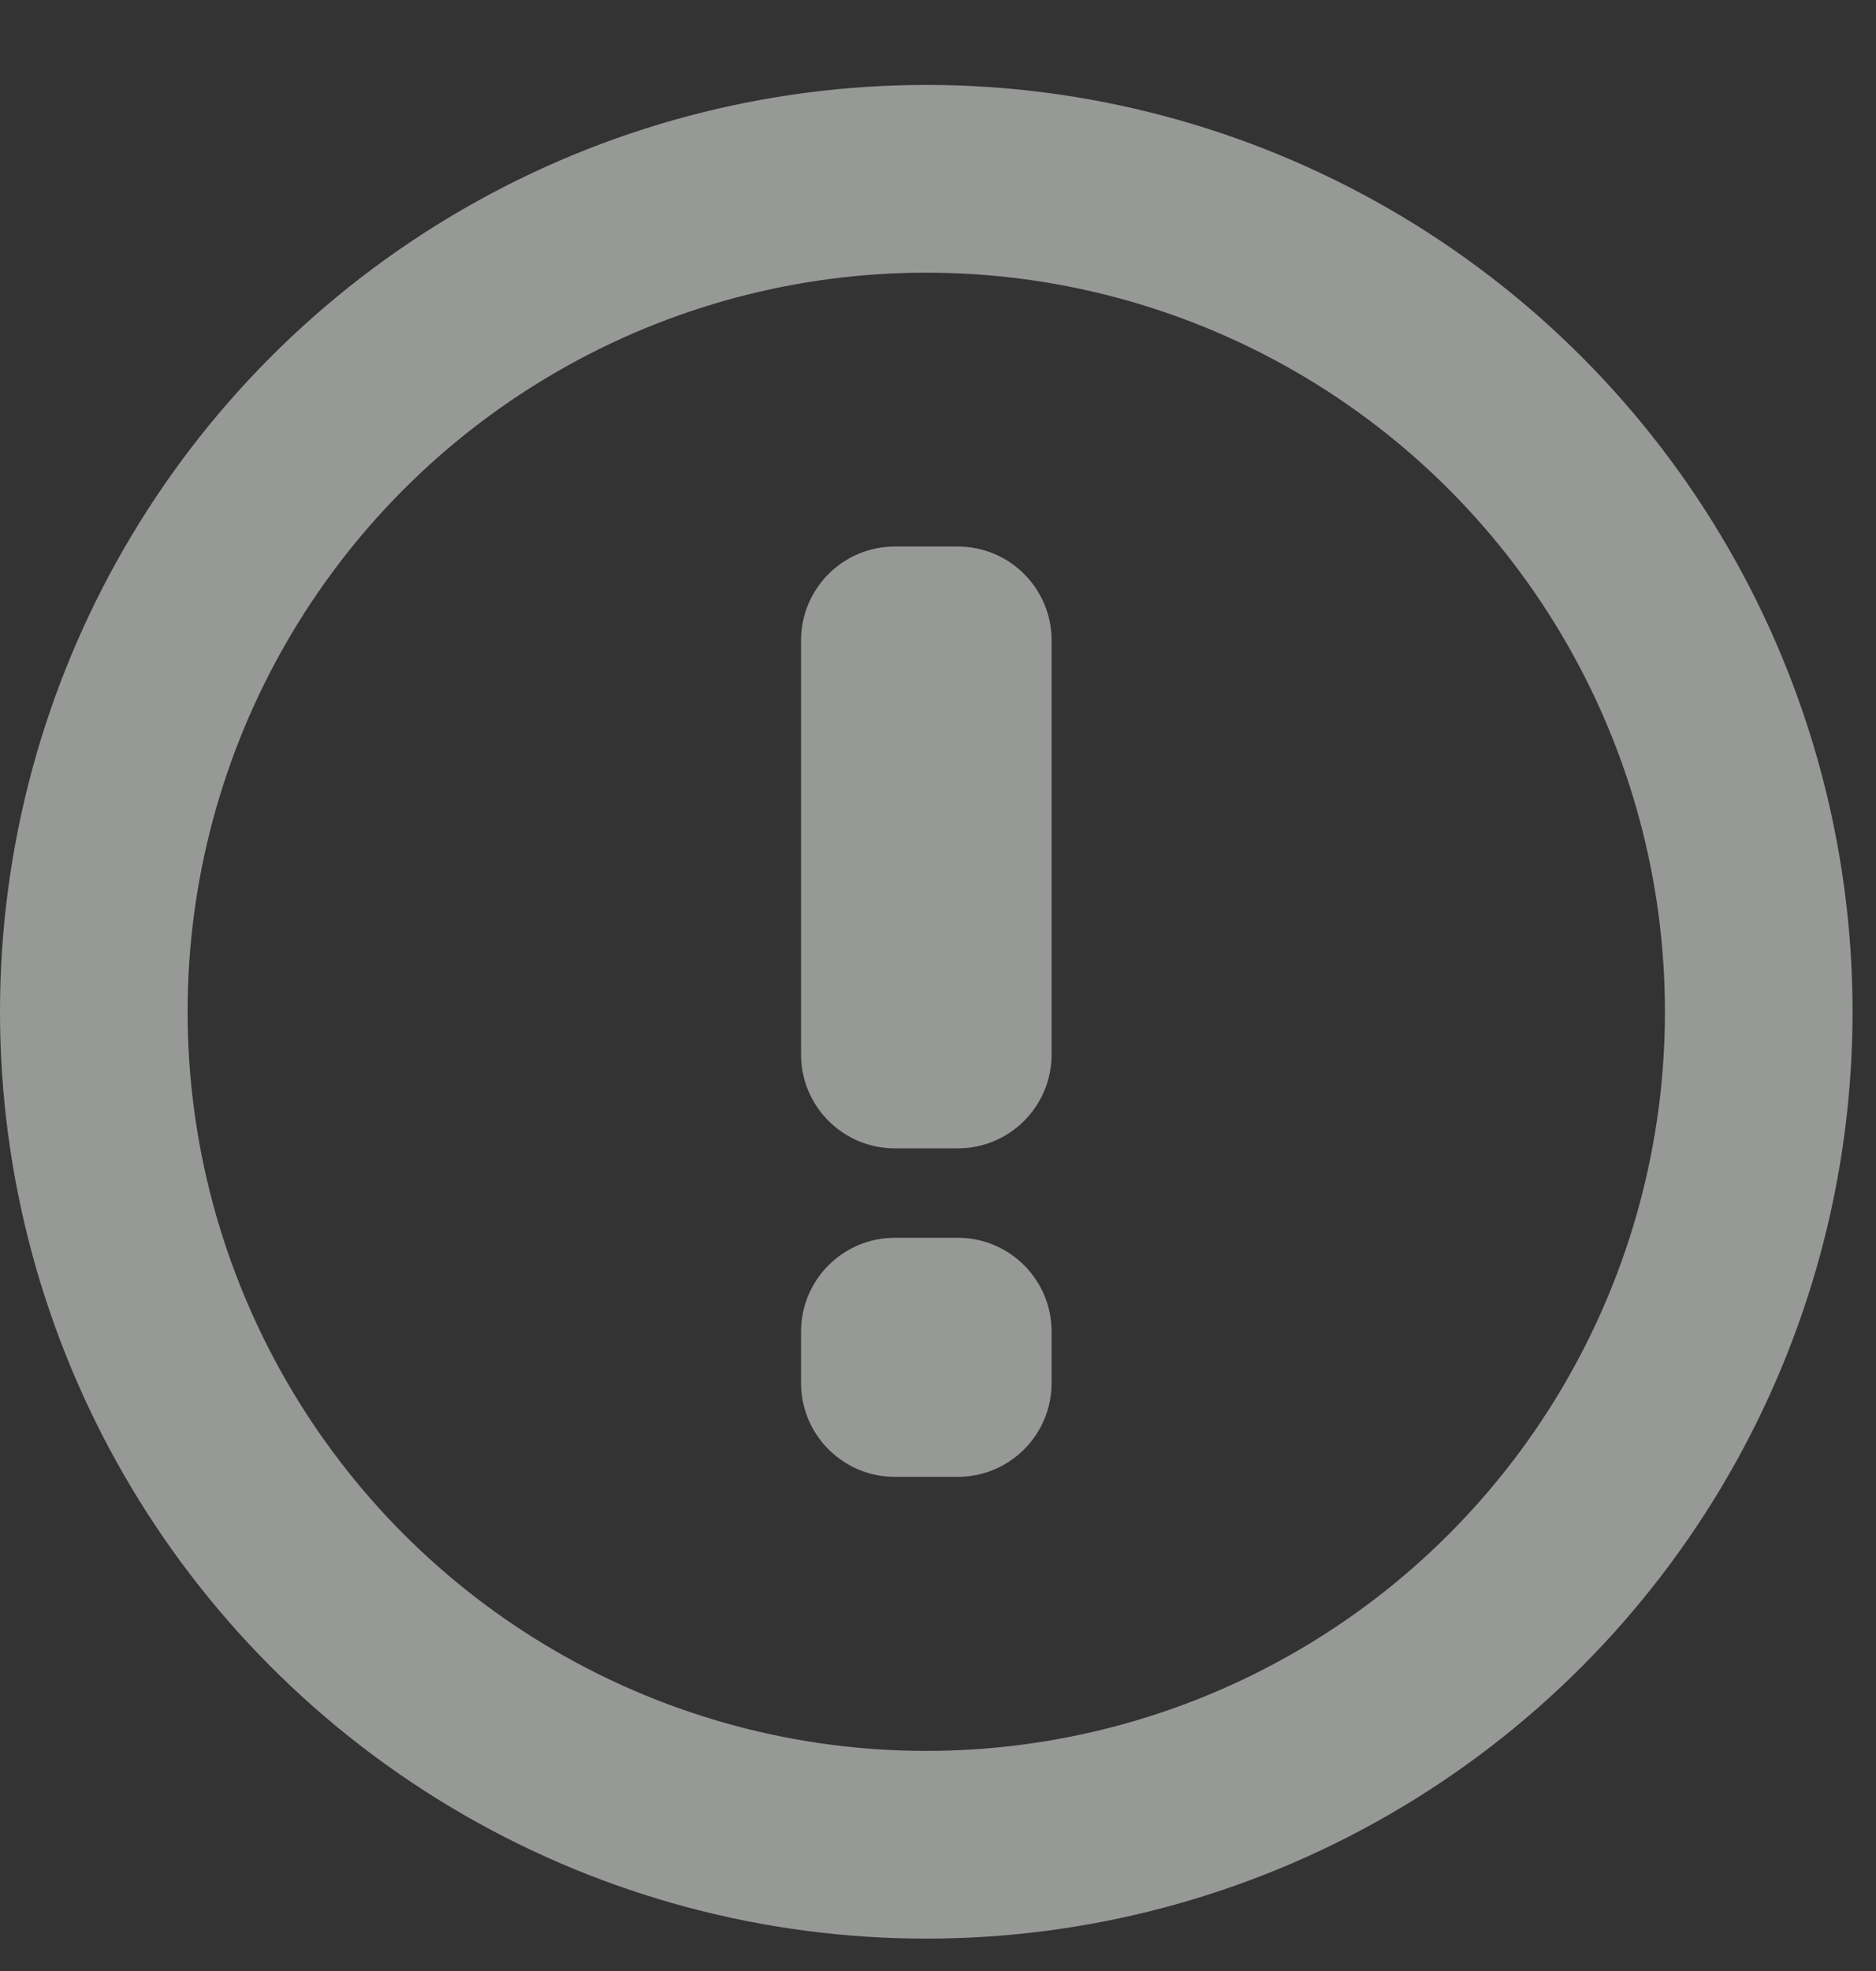 <svg width="20" height="21" viewBox="0 0 20 21" fill="none" xmlns="http://www.w3.org/2000/svg">
<rect x="0" y="0" width="20" height="21" fill="#333333" stroke="none"/>
<circle cx="9.875" cy="10.78" r="8.875" stroke="#FCFFFD" stroke-opacity="0.5" stroke-width="2"/>
<path fill-rule="evenodd" clip-rule="evenodd" d="M9.54 5.823C8.987 5.823 8.54 6.271 8.54 6.823V11.235C8.54 11.787 8.987 12.235 9.54 12.235H10.211C10.764 12.235 11.211 11.787 11.211 11.235V6.823C11.211 6.271 10.764 5.823 10.211 5.823H9.54ZM9.54 13.188C8.987 13.188 8.54 13.636 8.54 14.188V14.735C8.54 15.287 8.987 15.735 9.54 15.735H10.211C10.764 15.735 11.211 15.287 11.211 14.735V14.188C11.211 13.636 10.764 13.188 10.211 13.188H9.54Z" fill="#FCFFFD" fill-opacity="0.5"/>
</svg>
